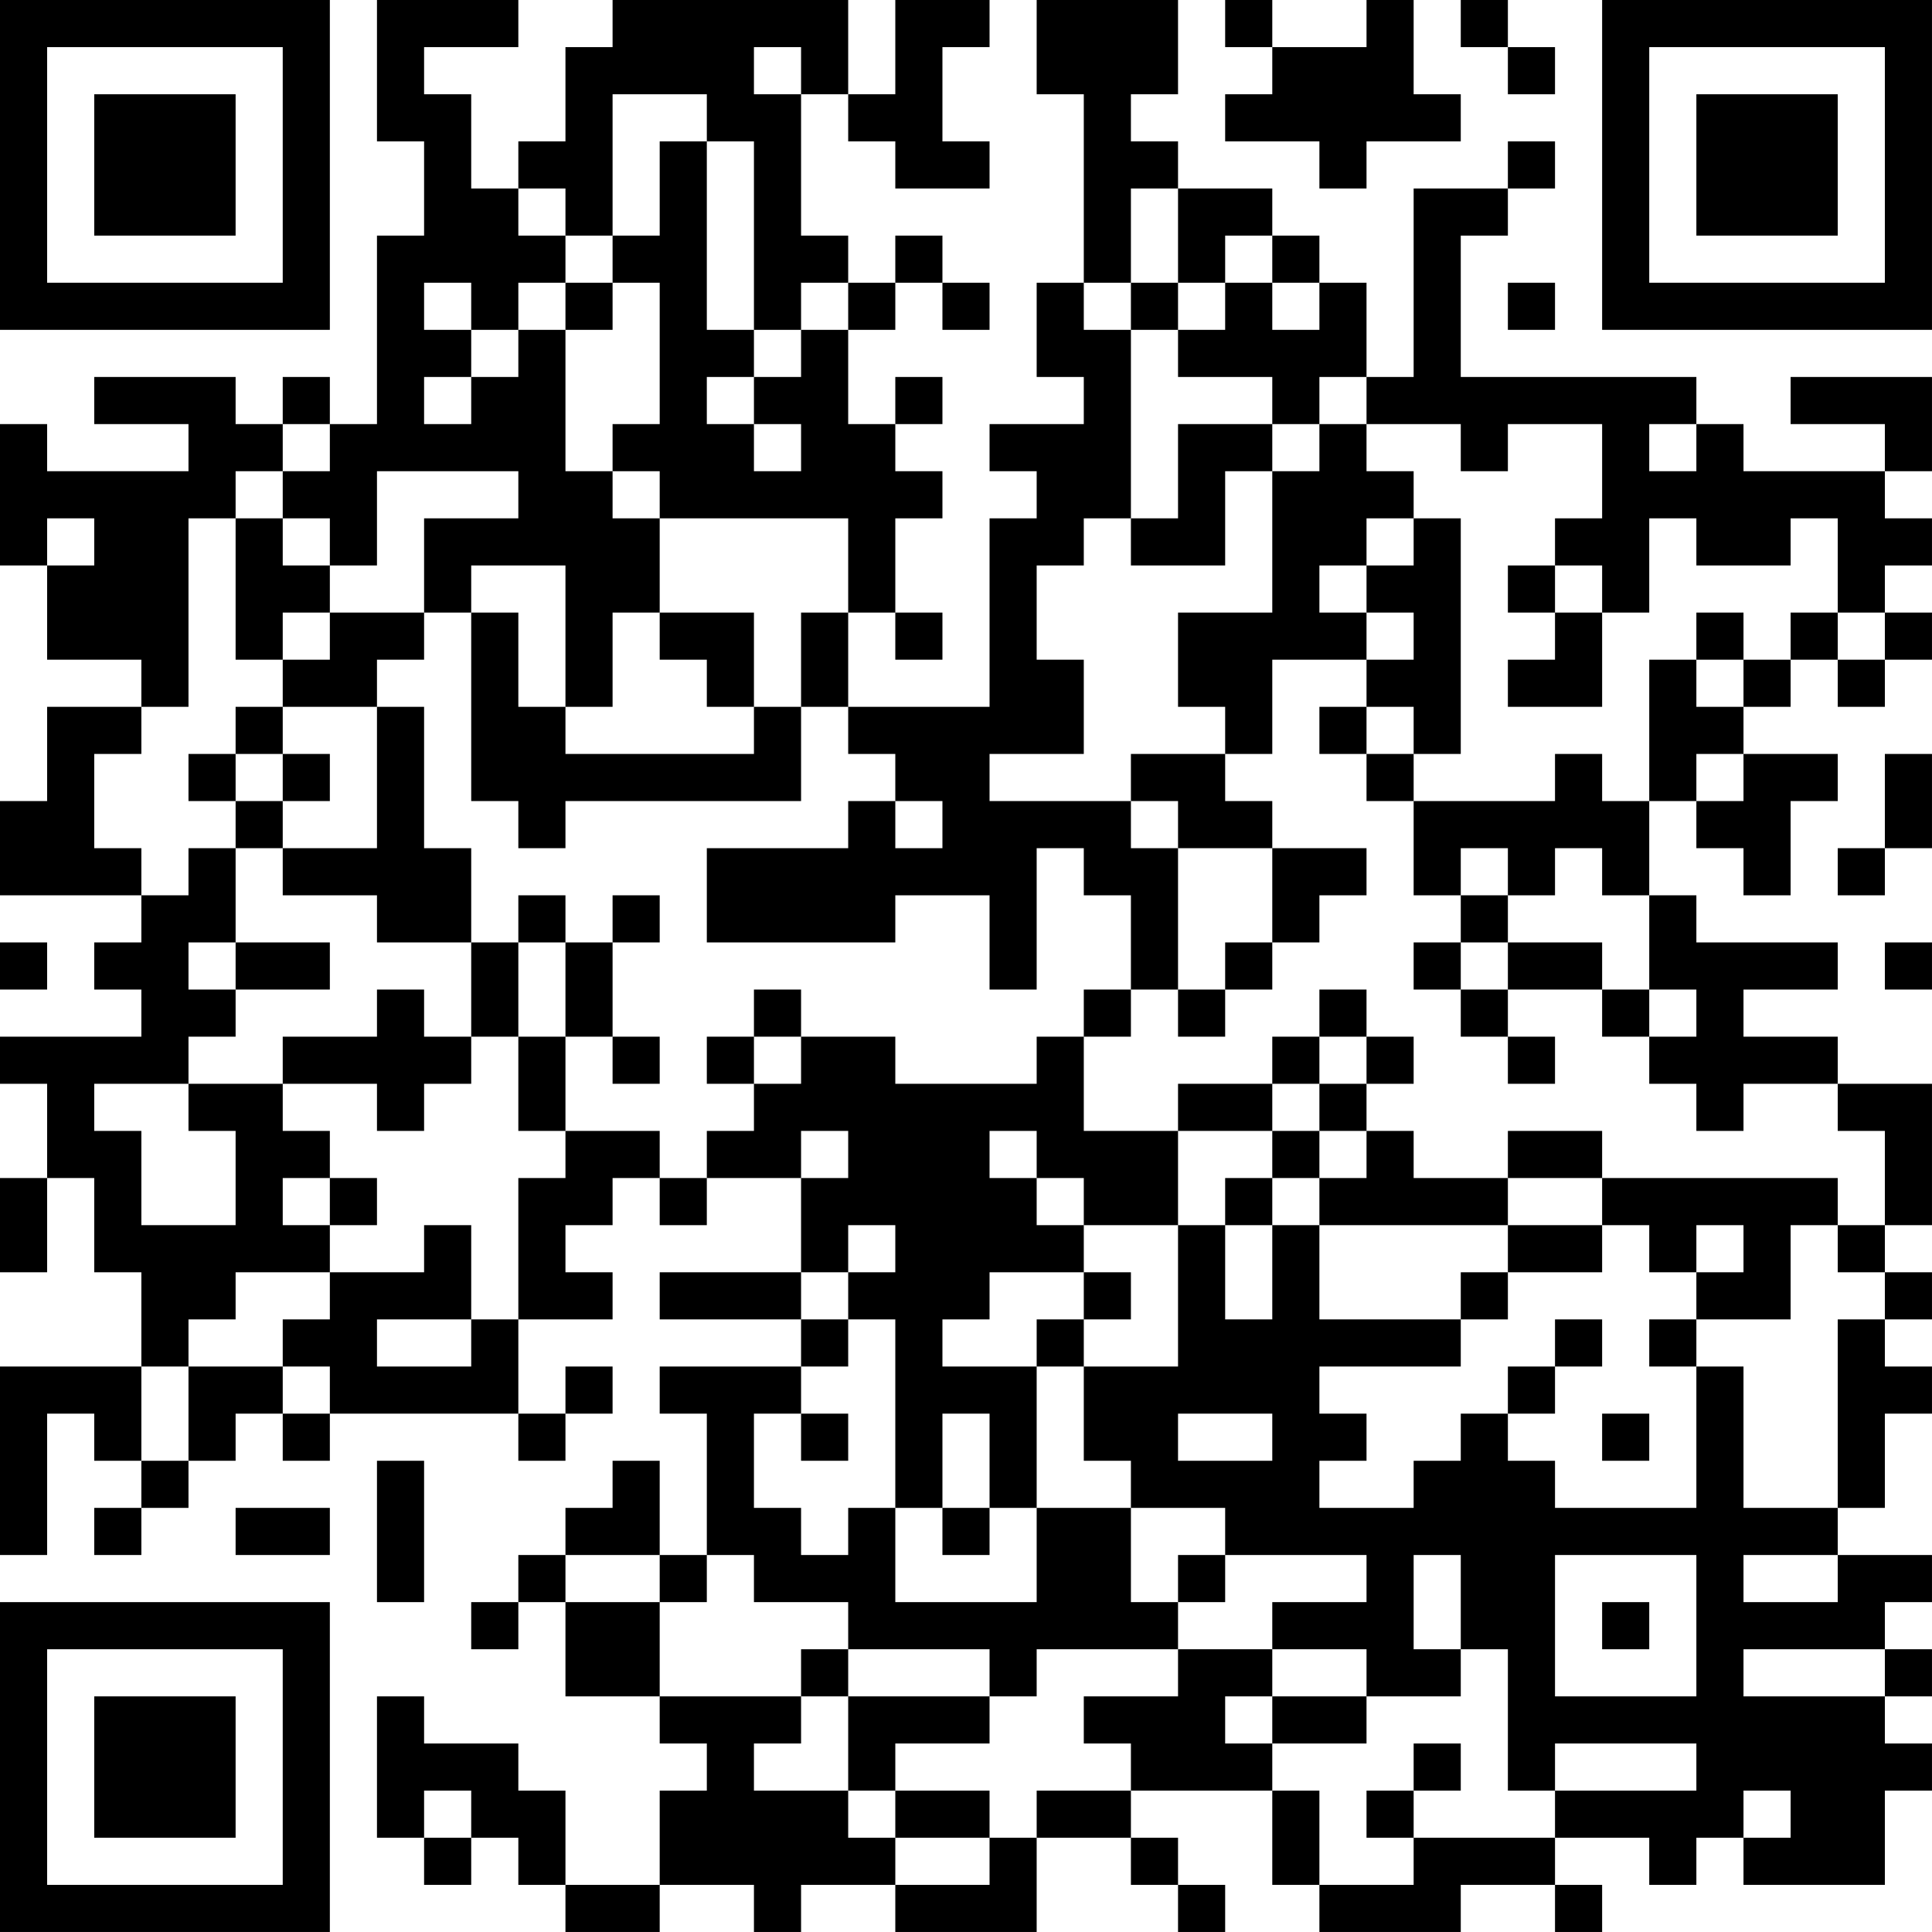 <?xml version="1.0" encoding="UTF-8"?>
<svg xmlns="http://www.w3.org/2000/svg" version="1.1" width="200" height="200" viewBox="0 0 200 200"><rect x="0" y="0" width="200" height="200" fill="#ffffff"/><g transform="scale(4.878)"><g transform="translate(0,0)"><path fill-rule="evenodd" d="M8 0L8 3L9 3L9 5L8 5L8 9L7 9L7 8L6 8L6 9L5 9L5 8L2 8L2 9L4 9L4 10L1 10L1 9L0 9L0 12L1 12L1 14L3 14L3 15L1 15L1 17L0 17L0 19L3 19L3 20L2 20L2 21L3 21L3 22L0 22L0 23L1 23L1 25L0 25L0 27L1 27L1 25L2 25L2 27L3 27L3 29L0 29L0 33L1 33L1 30L2 30L2 31L3 31L3 32L2 32L2 33L3 33L3 32L4 32L4 31L5 31L5 30L6 30L6 31L7 31L7 30L11 30L11 31L12 31L12 30L13 30L13 29L12 29L12 30L11 30L11 28L13 28L13 27L12 27L12 26L13 26L13 25L14 25L14 26L15 26L15 25L17 25L17 27L14 27L14 28L17 28L17 29L14 29L14 30L15 30L15 33L14 33L14 31L13 31L13 32L12 32L12 33L11 33L11 34L10 34L10 35L11 35L11 34L12 34L12 36L14 36L14 37L15 37L15 38L14 38L14 40L12 40L12 38L11 38L11 37L9 37L9 36L8 36L8 39L9 39L9 40L10 40L10 39L11 39L11 40L12 40L12 41L14 41L14 40L16 40L16 41L17 41L17 40L19 40L19 41L22 41L22 39L24 39L24 40L25 40L25 41L26 41L26 40L25 40L25 39L24 39L24 38L27 38L27 40L28 40L28 41L31 41L31 40L33 40L33 41L34 41L34 40L33 40L33 39L35 39L35 40L36 40L36 39L37 39L37 40L40 40L40 38L41 38L41 37L40 37L40 36L41 36L41 35L40 35L40 34L41 34L41 33L39 33L39 32L40 32L40 30L41 30L41 29L40 29L40 28L41 28L41 27L40 27L40 26L41 26L41 23L39 23L39 22L37 22L37 21L39 21L39 20L36 20L36 19L35 19L35 17L36 17L36 18L37 18L37 19L38 19L38 17L39 17L39 16L37 16L37 15L38 15L38 14L39 14L39 15L40 15L40 14L41 14L41 13L40 13L40 12L41 12L41 11L40 11L40 10L41 10L41 8L38 8L38 9L40 9L40 10L37 10L37 9L36 9L36 8L31 8L31 5L32 5L32 4L33 4L33 3L32 3L32 4L30 4L30 8L29 8L29 6L28 6L28 5L27 5L27 4L25 4L25 3L24 3L24 2L25 2L25 0L22 0L22 2L23 2L23 6L22 6L22 8L23 8L23 9L21 9L21 10L22 10L22 11L21 11L21 15L18 15L18 13L19 13L19 14L20 14L20 13L19 13L19 11L20 11L20 10L19 10L19 9L20 9L20 8L19 8L19 9L18 9L18 7L19 7L19 6L20 6L20 7L21 7L21 6L20 6L20 5L19 5L19 6L18 6L18 5L17 5L17 2L18 2L18 3L19 3L19 4L21 4L21 3L20 3L20 1L21 1L21 0L19 0L19 2L18 2L18 0L13 0L13 1L12 1L12 3L11 3L11 4L10 4L10 2L9 2L9 1L11 1L11 0ZM26 0L26 1L27 1L27 2L26 2L26 3L28 3L28 4L29 4L29 3L31 3L31 2L30 2L30 0L29 0L29 1L27 1L27 0ZM31 0L31 1L32 1L32 2L33 2L33 1L32 1L32 0ZM16 1L16 2L17 2L17 1ZM13 2L13 5L12 5L12 4L11 4L11 5L12 5L12 6L11 6L11 7L10 7L10 6L9 6L9 7L10 7L10 8L9 8L9 9L10 9L10 8L11 8L11 7L12 7L12 10L13 10L13 11L14 11L14 13L13 13L13 15L12 15L12 12L10 12L10 13L9 13L9 11L11 11L11 10L8 10L8 12L7 12L7 11L6 11L6 10L7 10L7 9L6 9L6 10L5 10L5 11L4 11L4 15L3 15L3 16L2 16L2 18L3 18L3 19L4 19L4 18L5 18L5 20L4 20L4 21L5 21L5 22L4 22L4 23L2 23L2 24L3 24L3 26L5 26L5 24L4 24L4 23L6 23L6 24L7 24L7 25L6 25L6 26L7 26L7 27L5 27L5 28L4 28L4 29L3 29L3 31L4 31L4 29L6 29L6 30L7 30L7 29L6 29L6 28L7 28L7 27L9 27L9 26L10 26L10 28L8 28L8 29L10 29L10 28L11 28L11 25L12 25L12 24L14 24L14 25L15 25L15 24L16 24L16 23L17 23L17 22L19 22L19 23L22 23L22 22L23 22L23 24L25 24L25 26L23 26L23 25L22 25L22 24L21 24L21 25L22 25L22 26L23 26L23 27L21 27L21 28L20 28L20 29L22 29L22 32L21 32L21 30L20 30L20 32L19 32L19 28L18 28L18 27L19 27L19 26L18 26L18 27L17 27L17 28L18 28L18 29L17 29L17 30L16 30L16 32L17 32L17 33L18 33L18 32L19 32L19 34L22 34L22 32L24 32L24 34L25 34L25 35L22 35L22 36L21 36L21 35L18 35L18 34L16 34L16 33L15 33L15 34L14 34L14 33L12 33L12 34L14 34L14 36L17 36L17 37L16 37L16 38L18 38L18 39L19 39L19 40L21 40L21 39L22 39L22 38L24 38L24 37L23 37L23 36L25 36L25 35L27 35L27 36L26 36L26 37L27 37L27 38L28 38L28 40L30 40L30 39L33 39L33 38L36 38L36 37L33 37L33 38L32 38L32 35L31 35L31 33L30 33L30 35L31 35L31 36L29 36L29 35L27 35L27 34L29 34L29 33L26 33L26 32L24 32L24 31L23 31L23 29L25 29L25 26L26 26L26 28L27 28L27 26L28 26L28 28L31 28L31 29L28 29L28 30L29 30L29 31L28 31L28 32L30 32L30 31L31 31L31 30L32 30L32 31L33 31L33 32L36 32L36 29L37 29L37 32L39 32L39 28L40 28L40 27L39 27L39 26L40 26L40 24L39 24L39 23L37 23L37 24L36 24L36 23L35 23L35 22L36 22L36 21L35 21L35 19L34 19L34 18L33 18L33 19L32 19L32 18L31 18L31 19L30 19L30 17L33 17L33 16L34 16L34 17L35 17L35 14L36 14L36 15L37 15L37 14L38 14L38 13L39 13L39 14L40 14L40 13L39 13L39 11L38 11L38 12L36 12L36 11L35 11L35 13L34 13L34 12L33 12L33 11L34 11L34 9L32 9L32 10L31 10L31 9L29 9L29 8L28 8L28 9L27 9L27 8L25 8L25 7L26 7L26 6L27 6L27 7L28 7L28 6L27 6L27 5L26 5L26 6L25 6L25 4L24 4L24 6L23 6L23 7L24 7L24 11L23 11L23 12L22 12L22 14L23 14L23 16L21 16L21 17L24 17L24 18L25 18L25 21L24 21L24 19L23 19L23 18L22 18L22 21L21 21L21 19L19 19L19 20L15 20L15 18L18 18L18 17L19 17L19 18L20 18L20 17L19 17L19 16L18 16L18 15L17 15L17 13L18 13L18 11L14 11L14 10L13 10L13 9L14 9L14 6L13 6L13 5L14 5L14 3L15 3L15 7L16 7L16 8L15 8L15 9L16 9L16 10L17 10L17 9L16 9L16 8L17 8L17 7L18 7L18 6L17 6L17 7L16 7L16 3L15 3L15 2ZM12 6L12 7L13 7L13 6ZM24 6L24 7L25 7L25 6ZM32 6L32 7L33 7L33 6ZM25 9L25 11L24 11L24 12L26 12L26 10L27 10L27 13L25 13L25 15L26 15L26 16L24 16L24 17L25 17L25 18L27 18L27 20L26 20L26 21L25 21L25 22L26 22L26 21L27 21L27 20L28 20L28 19L29 19L29 18L27 18L27 17L26 17L26 16L27 16L27 14L29 14L29 15L28 15L28 16L29 16L29 17L30 17L30 16L31 16L31 11L30 11L30 10L29 10L29 9L28 9L28 10L27 10L27 9ZM35 9L35 10L36 10L36 9ZM1 11L1 12L2 12L2 11ZM5 11L5 14L6 14L6 15L5 15L5 16L4 16L4 17L5 17L5 18L6 18L6 19L8 19L8 20L10 20L10 22L9 22L9 21L8 21L8 22L6 22L6 23L8 23L8 24L9 24L9 23L10 23L10 22L11 22L11 24L12 24L12 22L13 22L13 23L14 23L14 22L13 22L13 20L14 20L14 19L13 19L13 20L12 20L12 19L11 19L11 20L10 20L10 18L9 18L9 15L8 15L8 14L9 14L9 13L7 13L7 12L6 12L6 11ZM29 11L29 12L28 12L28 13L29 13L29 14L30 14L30 13L29 13L29 12L30 12L30 11ZM32 12L32 13L33 13L33 14L32 14L32 15L34 15L34 13L33 13L33 12ZM6 13L6 14L7 14L7 13ZM10 13L10 17L11 17L11 18L12 18L12 17L17 17L17 15L16 15L16 13L14 13L14 14L15 14L15 15L16 15L16 16L12 16L12 15L11 15L11 13ZM36 13L36 14L37 14L37 13ZM6 15L6 16L5 16L5 17L6 17L6 18L8 18L8 15ZM29 15L29 16L30 16L30 15ZM6 16L6 17L7 17L7 16ZM36 16L36 17L37 17L37 16ZM40 16L40 18L39 18L39 19L40 19L40 18L41 18L41 16ZM31 19L31 20L30 20L30 21L31 21L31 22L32 22L32 23L33 23L33 22L32 22L32 21L34 21L34 22L35 22L35 21L34 21L34 20L32 20L32 19ZM0 20L0 21L1 21L1 20ZM5 20L5 21L7 21L7 20ZM11 20L11 22L12 22L12 20ZM31 20L31 21L32 21L32 20ZM40 20L40 21L41 21L41 20ZM16 21L16 22L15 22L15 23L16 23L16 22L17 22L17 21ZM23 21L23 22L24 22L24 21ZM28 21L28 22L27 22L27 23L25 23L25 24L27 24L27 25L26 25L26 26L27 26L27 25L28 25L28 26L32 26L32 27L31 27L31 28L32 28L32 27L34 27L34 26L35 26L35 27L36 27L36 28L35 28L35 29L36 29L36 28L38 28L38 26L39 26L39 25L34 25L34 24L32 24L32 25L30 25L30 24L29 24L29 23L30 23L30 22L29 22L29 21ZM28 22L28 23L27 23L27 24L28 24L28 25L29 25L29 24L28 24L28 23L29 23L29 22ZM17 24L17 25L18 25L18 24ZM7 25L7 26L8 26L8 25ZM32 25L32 26L34 26L34 25ZM36 26L36 27L37 27L37 26ZM23 27L23 28L22 28L22 29L23 29L23 28L24 28L24 27ZM33 28L33 29L32 29L32 30L33 30L33 29L34 29L34 28ZM17 30L17 31L18 31L18 30ZM25 30L25 31L27 31L27 30ZM34 30L34 31L35 31L35 30ZM8 31L8 34L9 34L9 31ZM5 32L5 33L7 33L7 32ZM20 32L20 33L21 33L21 32ZM25 33L25 34L26 34L26 33ZM33 33L33 36L36 36L36 33ZM37 33L37 34L39 34L39 33ZM34 34L34 35L35 35L35 34ZM17 35L17 36L18 36L18 38L19 38L19 39L21 39L21 38L19 38L19 37L21 37L21 36L18 36L18 35ZM37 35L37 36L40 36L40 35ZM27 36L27 37L29 37L29 36ZM30 37L30 38L29 38L29 39L30 39L30 38L31 38L31 37ZM9 38L9 39L10 39L10 38ZM37 38L37 39L38 39L38 38ZM0 0L0 7L7 7L7 0ZM1 1L1 6L6 6L6 1ZM2 2L2 5L5 5L5 2ZM34 0L34 7L41 7L41 0ZM35 1L35 6L40 6L40 1ZM36 2L36 5L39 5L39 2ZM0 34L0 41L7 41L7 34ZM1 35L1 40L6 40L6 35ZM2 36L2 39L5 39L5 36Z" fill="#000000"/></g></g></svg>
